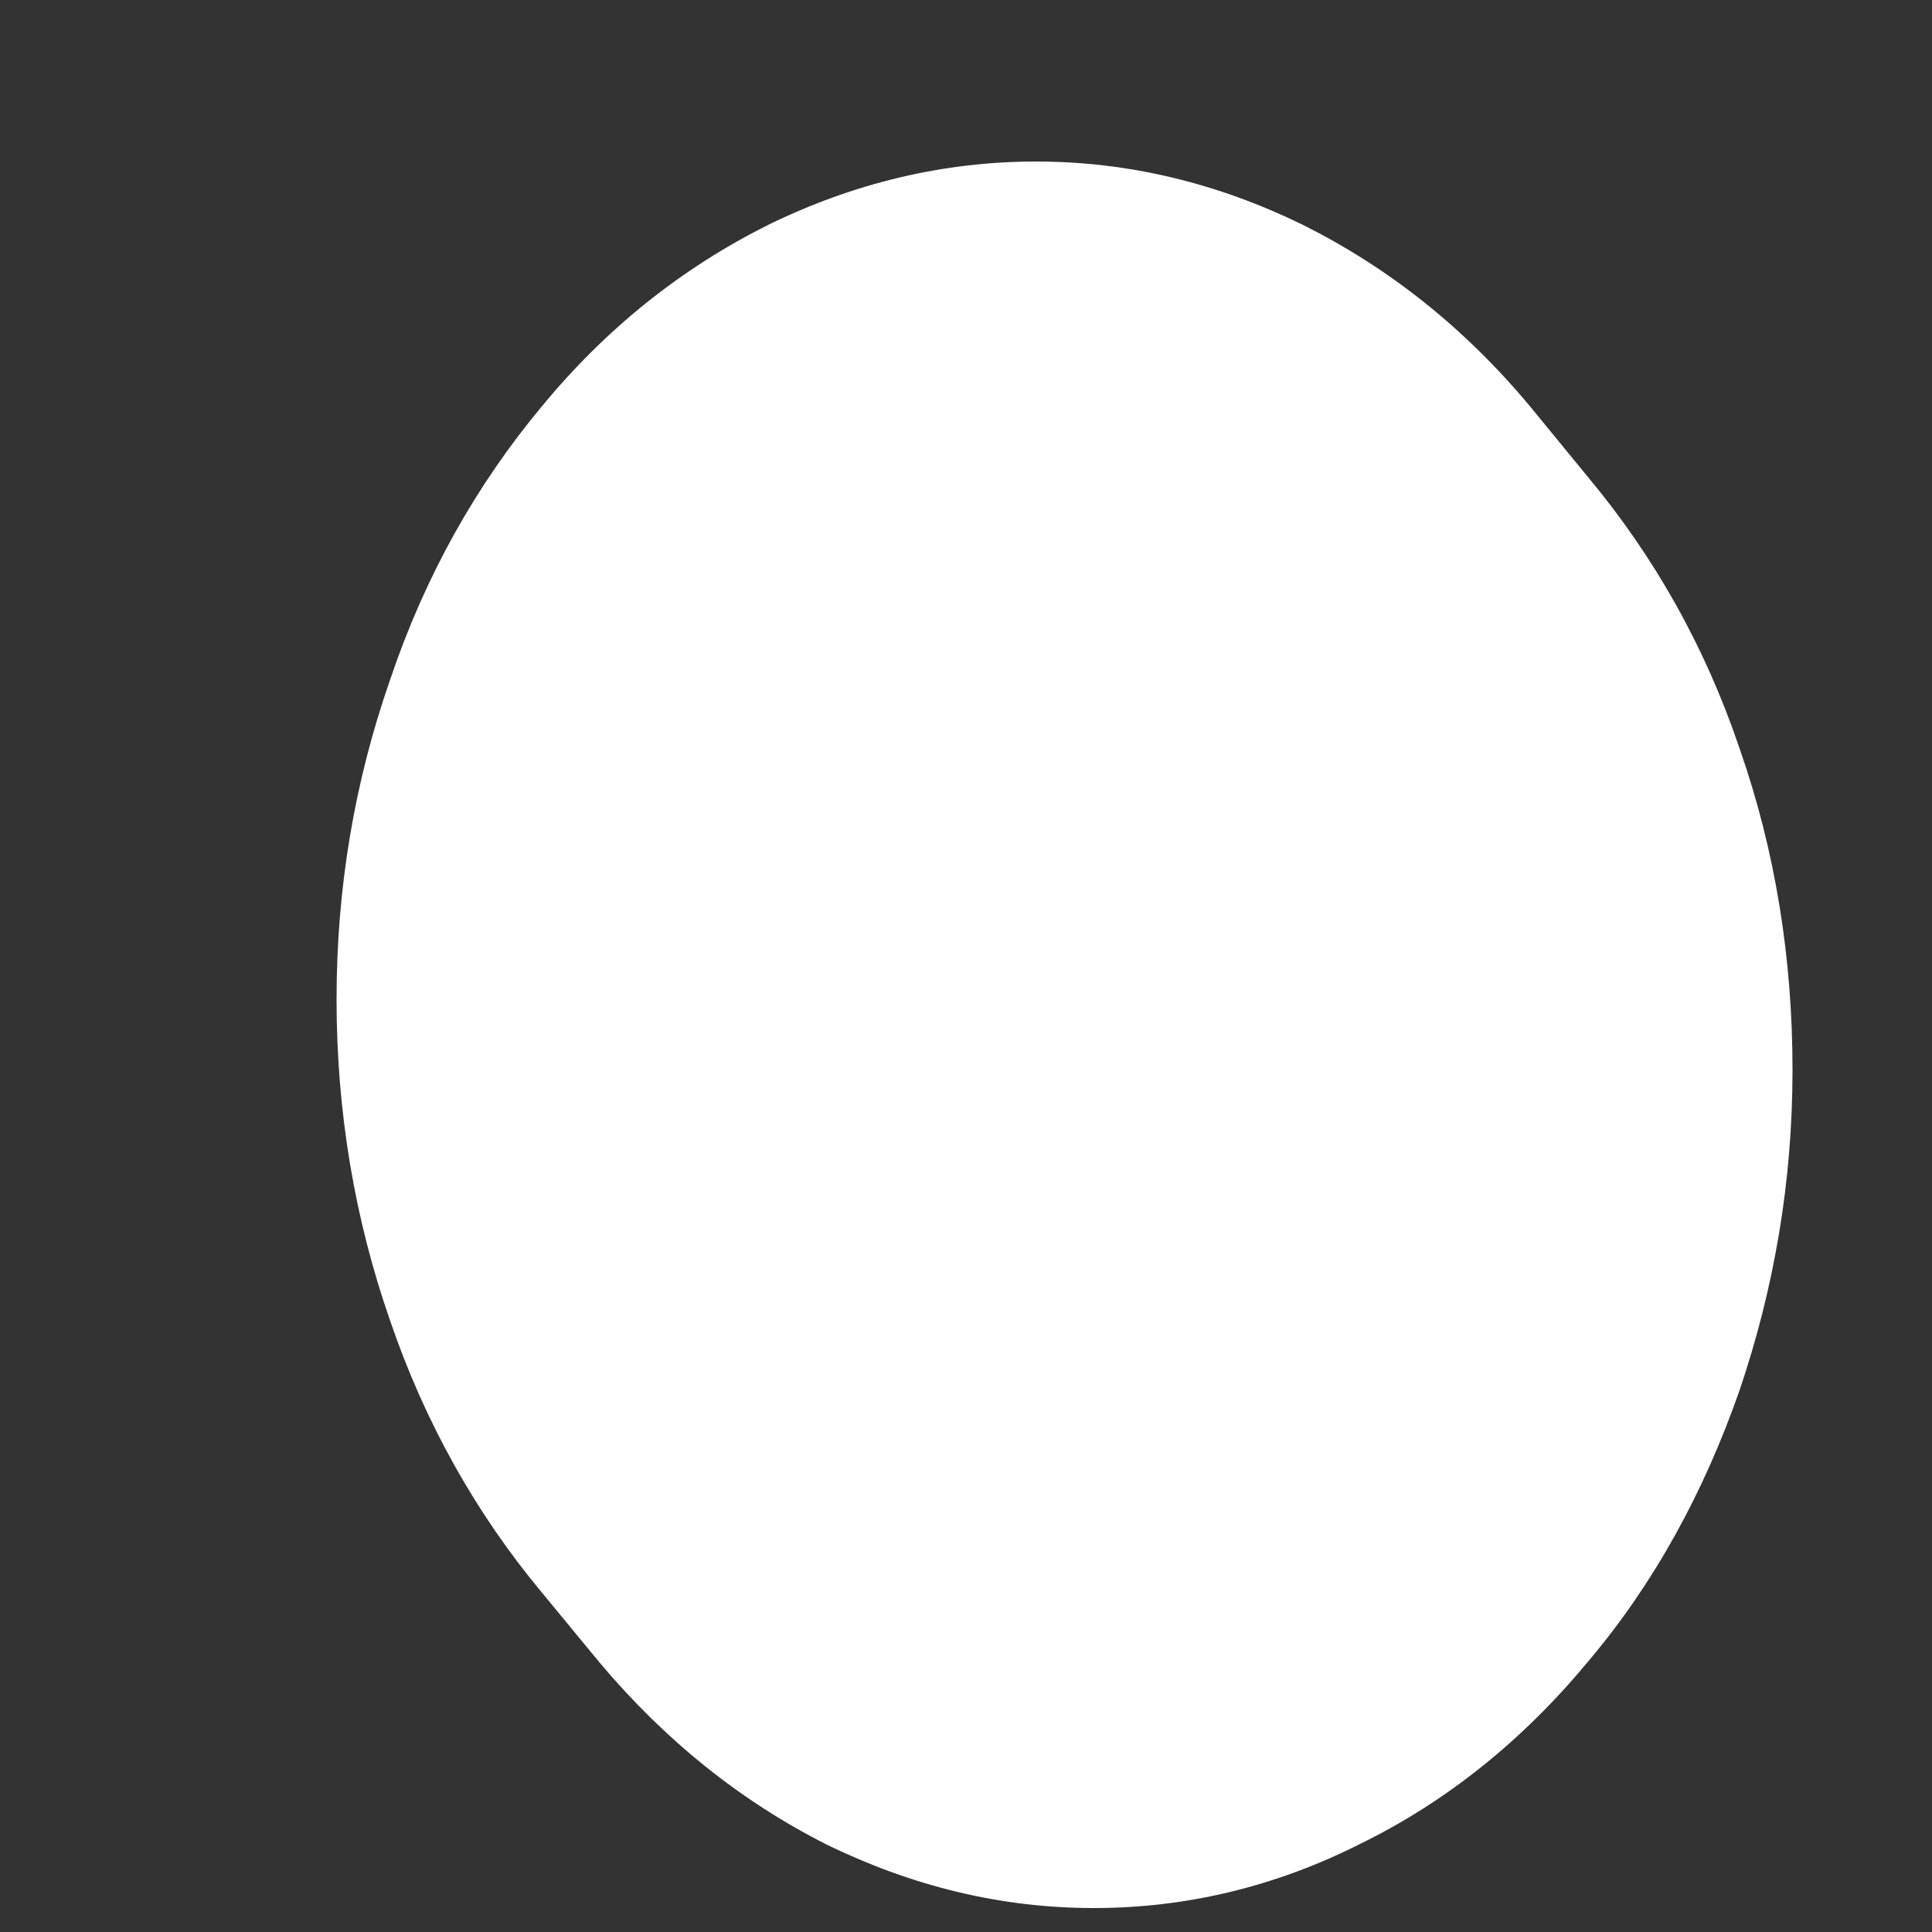 <svg width="5" height="5" viewBox="0 0 5 5" fill="none" xmlns="http://www.w3.org/2000/svg">
<rect x="0" y="0" width="5" height="5" fill="#333333" stroke="none"/>
<path d="M1.402 4.121L1.552 4.303C1.722 4.505 1.918 4.662 2.14 4.774C2.362 4.882 2.591 4.938 2.831 4.938C3.071 4.938 3.303 4.882 3.522 4.771C3.744 4.662 3.94 4.505 4.11 4.3C4.28 4.099 4.409 3.864 4.502 3.598C4.592 3.332 4.639 3.057 4.639 2.769C4.639 2.481 4.595 2.203 4.502 1.937C4.412 1.671 4.28 1.439 4.11 1.235L3.96 1.052C3.79 0.848 3.594 0.693 3.372 0.582C3.151 0.474 2.921 0.418 2.681 0.418C2.441 0.418 2.209 0.474 1.988 0.582C1.766 0.693 1.57 0.848 1.402 1.052C1.232 1.256 1.1 1.491 1.01 1.758C0.917 2.024 0.871 2.299 0.871 2.587C0.871 2.874 0.917 3.153 1.01 3.419C1.1 3.682 1.232 3.917 1.402 4.121Z" fill="white"/>
</svg>
